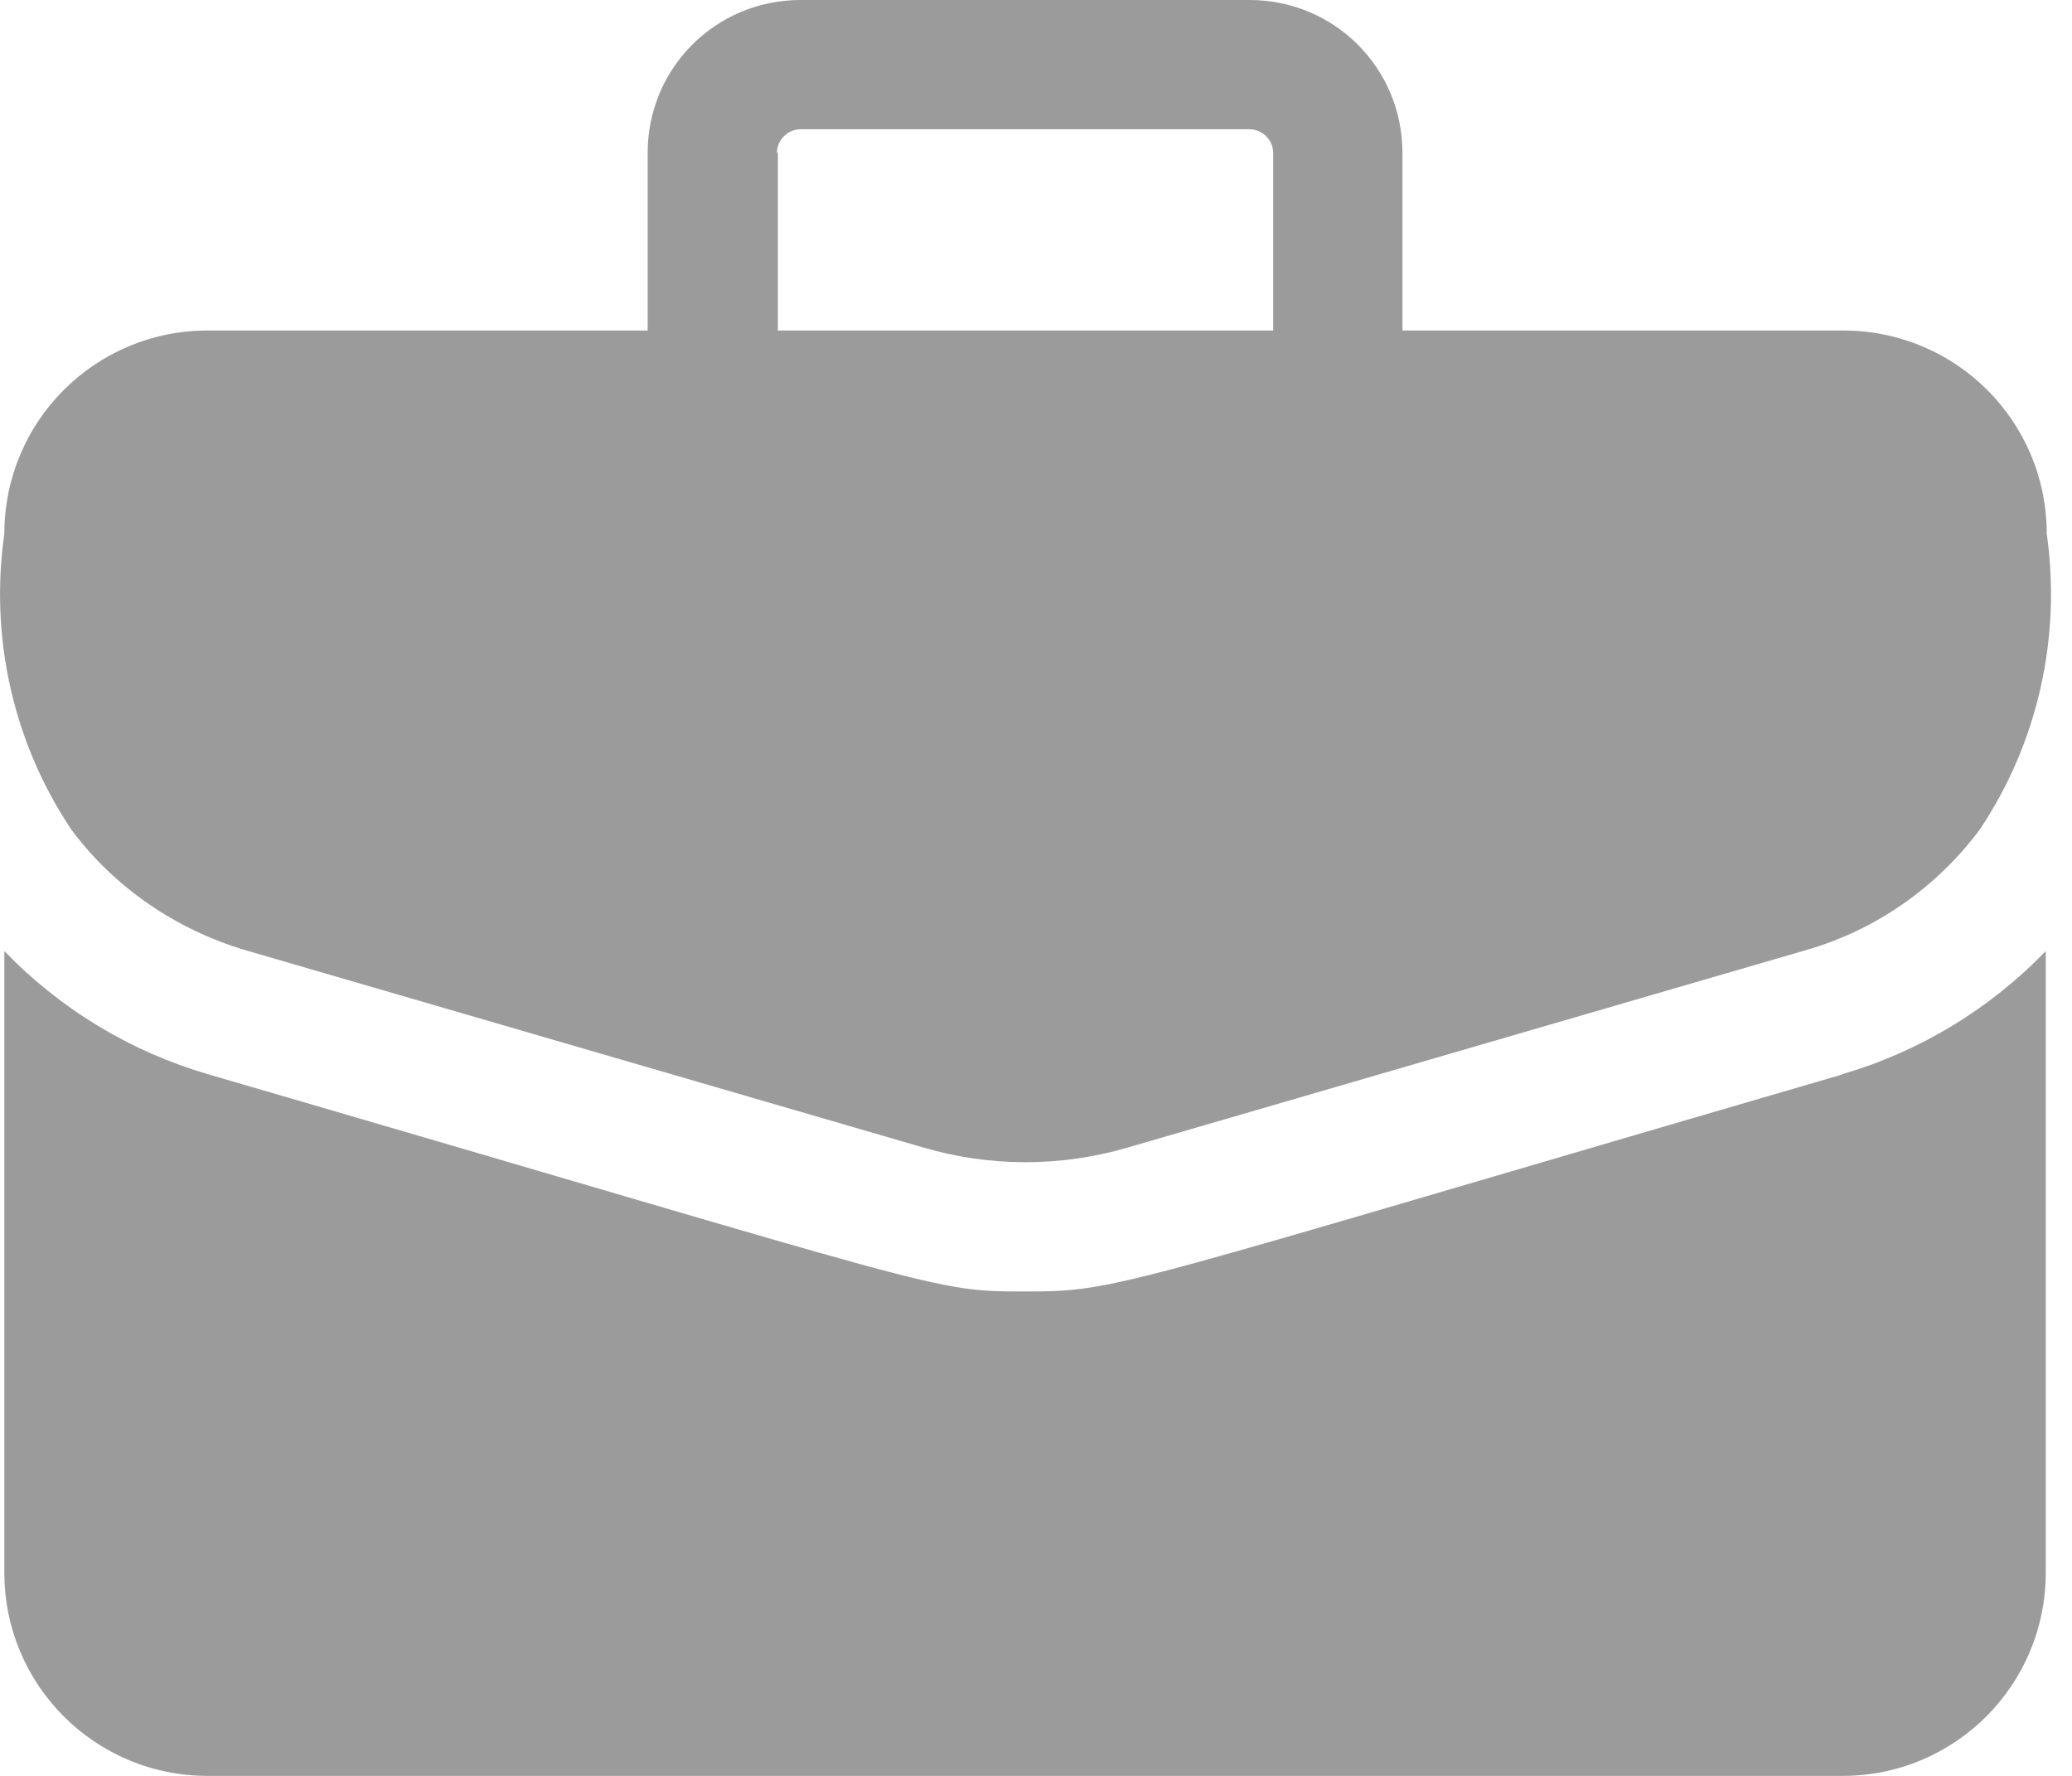 <svg width="21" height="18" viewBox="0 0 21 18" fill="none" xmlns="http://www.w3.org/2000/svg">
<g id="briefcase-2">
<path id="Path 2933-2" d="M18.674 3.35H14.214V1.55C14.214 0.69 13.524 0 12.664 0H8.114C7.254 0 6.564 0.69 6.564 1.55V3.35H2.104C0.964 3.35 0.044 4.27 0.044 5.41C-0.106 6.46 0.134 7.53 0.724 8.41C1.164 9 1.784 9.42 2.484 9.63L9.354 11.63C10.034 11.83 10.754 11.83 11.434 11.63L18.304 9.63C19.004 9.43 19.623 9 20.064 8.41C20.654 7.53 20.893 6.46 20.744 5.41C20.744 4.27 19.823 3.35 18.683 3.35H18.674ZM7.874 1.55C7.874 1.42 7.984 1.31 8.114 1.31H12.664C12.794 1.31 12.904 1.42 12.904 1.55V3.35H7.884V1.55H7.874Z" fill="#9B9B9B"/>
<path id="Path 2934-2" d="M18.674 10.89C11.264 13.05 11.354 13.09 10.394 13.09C9.434 13.09 9.664 13.09 2.114 10.89C1.324 10.66 0.614 10.23 0.044 9.64V15.94C0.044 17.08 0.964 18 2.104 18H18.674C19.814 18 20.734 17.08 20.734 15.94V9.64C20.164 10.23 19.454 10.66 18.664 10.89H18.674Z" fill="#9B9B9B"/>
</g>
</svg>
